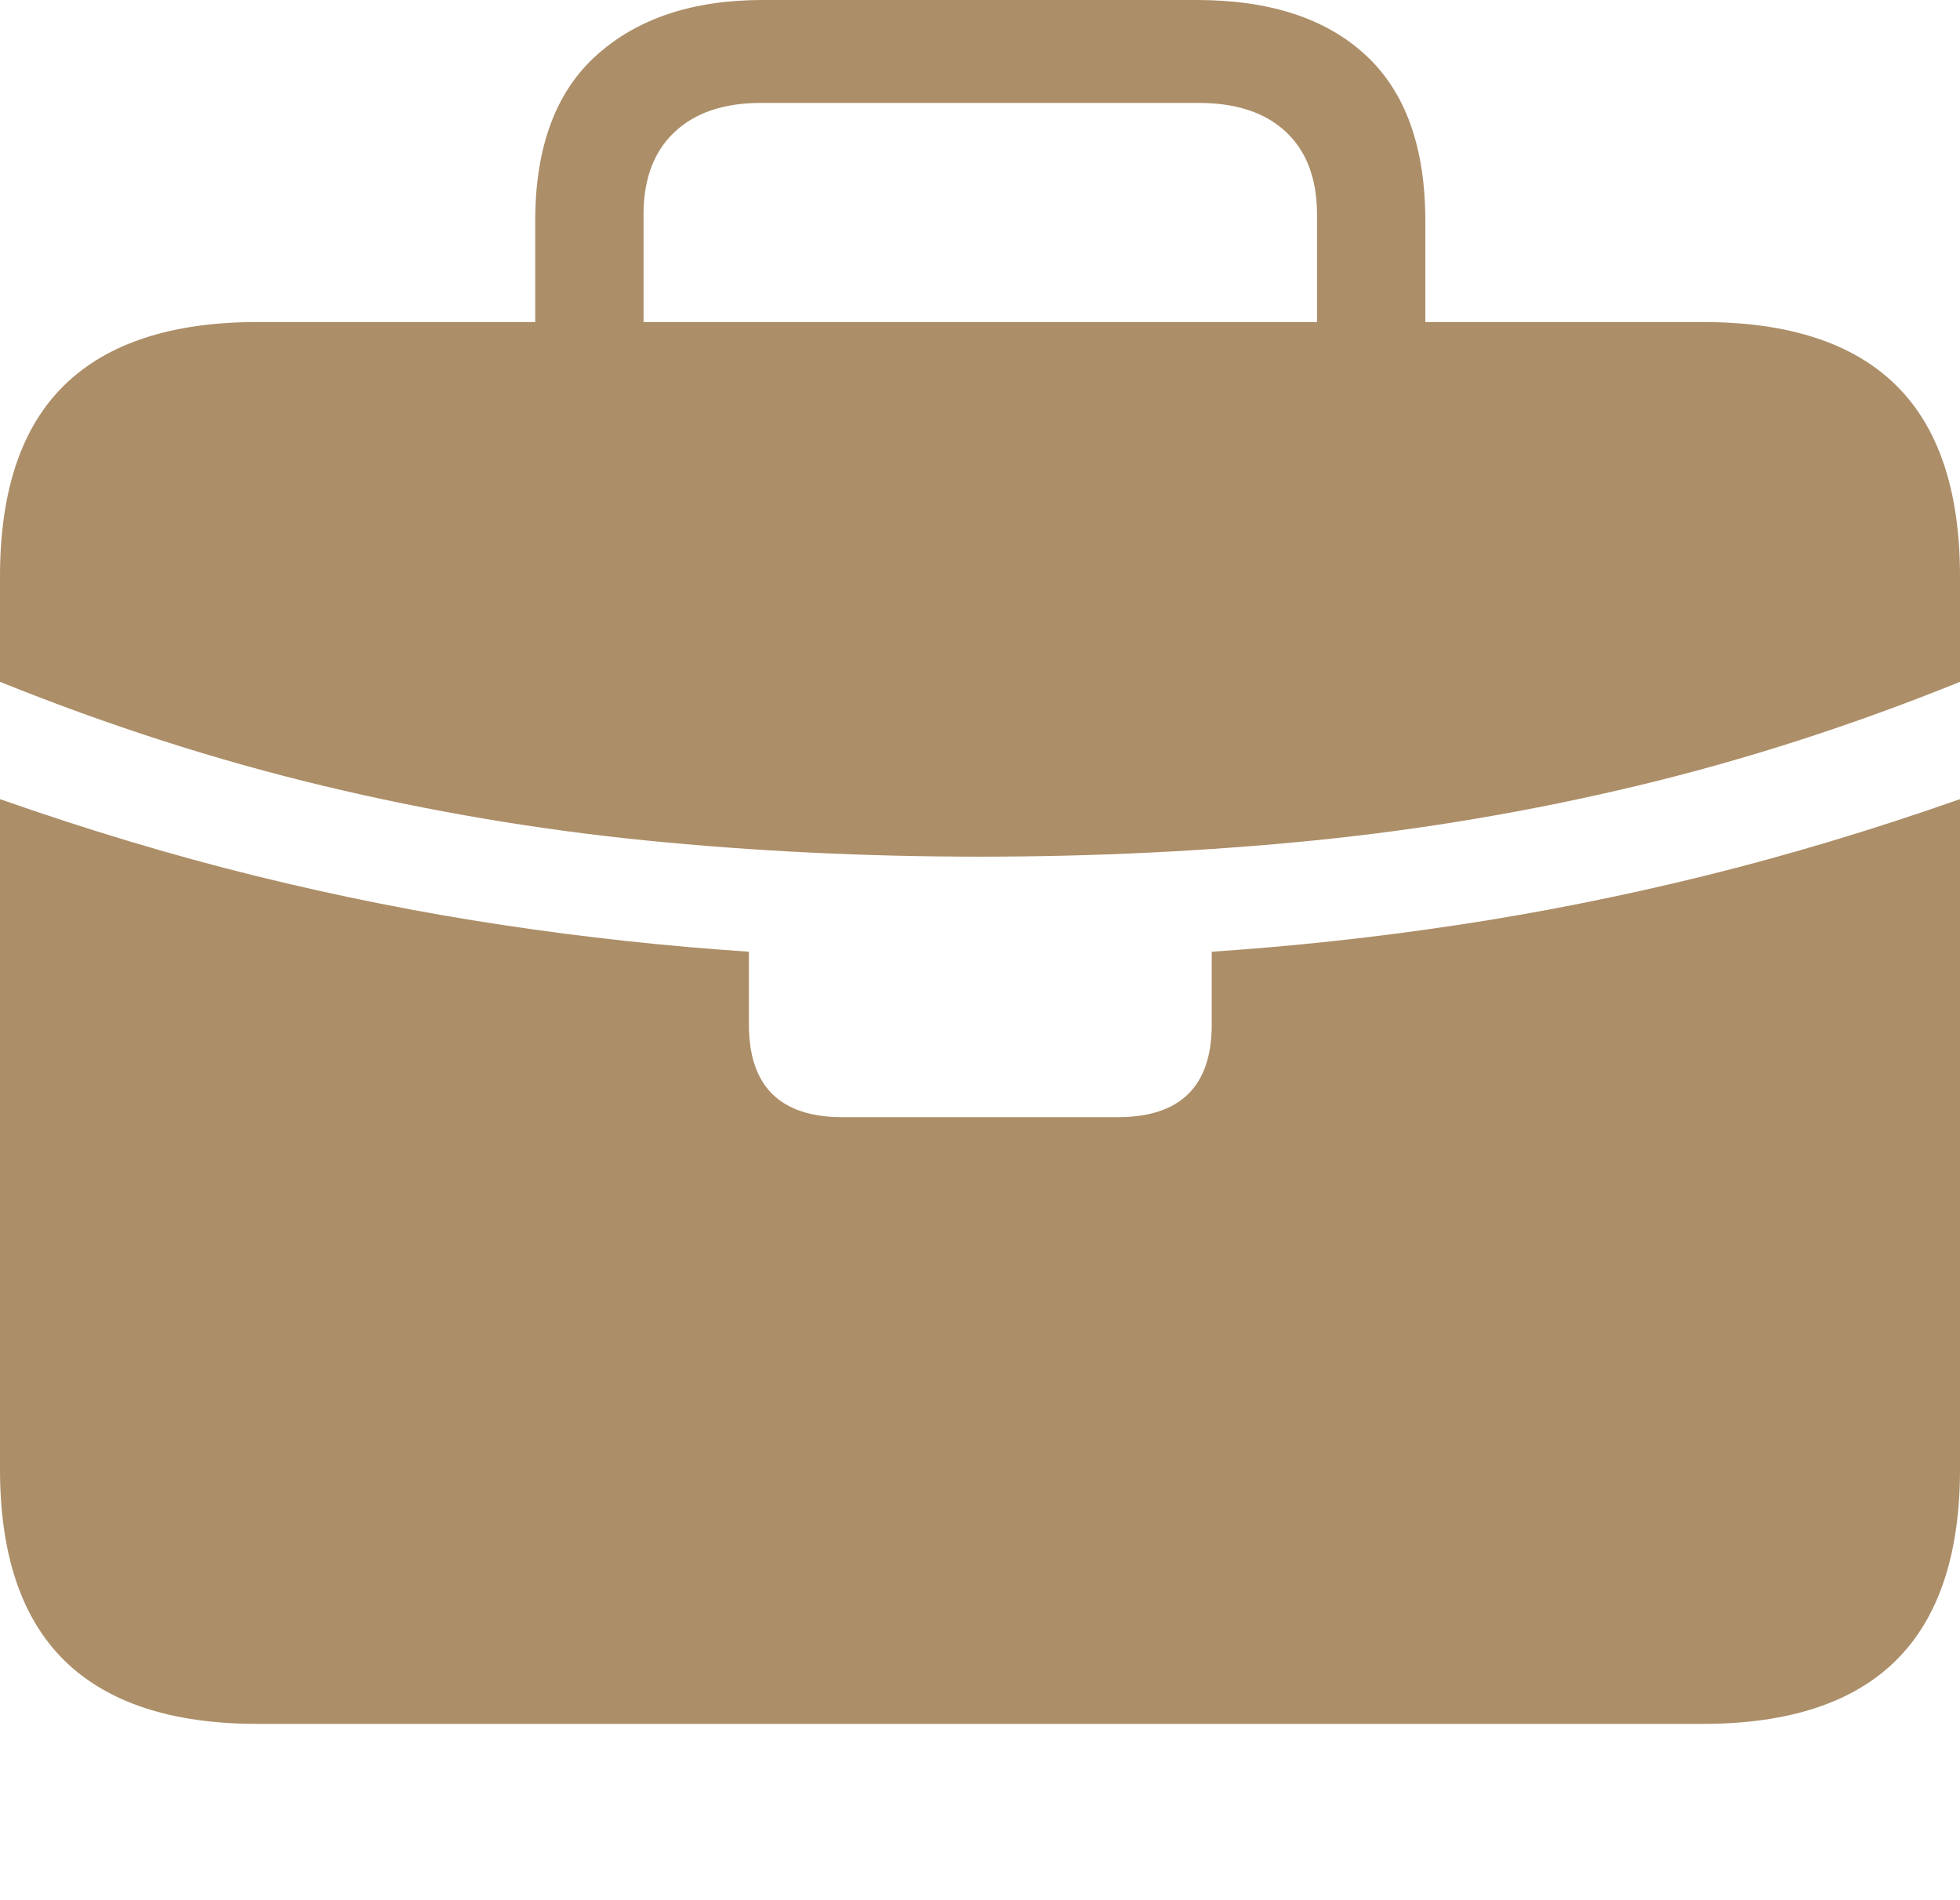 <svg width="21.152" height="20.505">
       <g>
              <rect height="20.505" opacity="0" width="21.152" x="0" y="0" />
              <path d="M10.579 9.247Q12.431 9.247 14.19 9.071Q15.948 8.894 17.676 8.48Q19.404 8.066 21.152 7.36L21.152 6.224Q21.152 4.835 20.459 4.156Q19.766 3.476 18.373 3.476L15.382 3.476L15.382 2.386Q15.382 1.191 14.739 0.596Q14.096 0 12.914 0L8.232 0Q7.1 0 6.438 0.596Q5.776 1.191 5.776 2.386L5.776 3.476L2.781 3.476Q1.393 3.476 0.696 4.156Q0 4.835 0 6.224L0 7.36Q1.754 8.066 3.479 8.48Q5.203 8.894 6.962 9.071Q8.72 9.247 10.579 9.247ZM6.945 3.476L6.945 2.315Q6.945 1.741 7.279 1.426Q7.612 1.111 8.212 1.111L12.937 1.111Q13.546 1.111 13.88 1.426Q14.213 1.741 14.213 2.315L14.213 3.476ZM2.781 18.608L18.373 18.608Q19.766 18.608 20.459 17.925Q21.152 17.241 21.152 15.857L21.152 8.626Q19.75 9.119 18.4 9.453Q17.05 9.786 15.726 9.985Q14.401 10.185 13.077 10.273L13.077 11.058Q13.077 12.059 12.062 12.059L9.092 12.059Q8.082 12.059 8.082 11.058L8.082 10.273Q6.754 10.185 5.428 9.985Q4.102 9.786 2.752 9.453Q1.402 9.119 0 8.626L0 15.857Q0 17.241 0.696 17.925Q1.393 18.608 2.781 18.608Z"
                     fill="#ac8e68" />
       </g>
</svg>